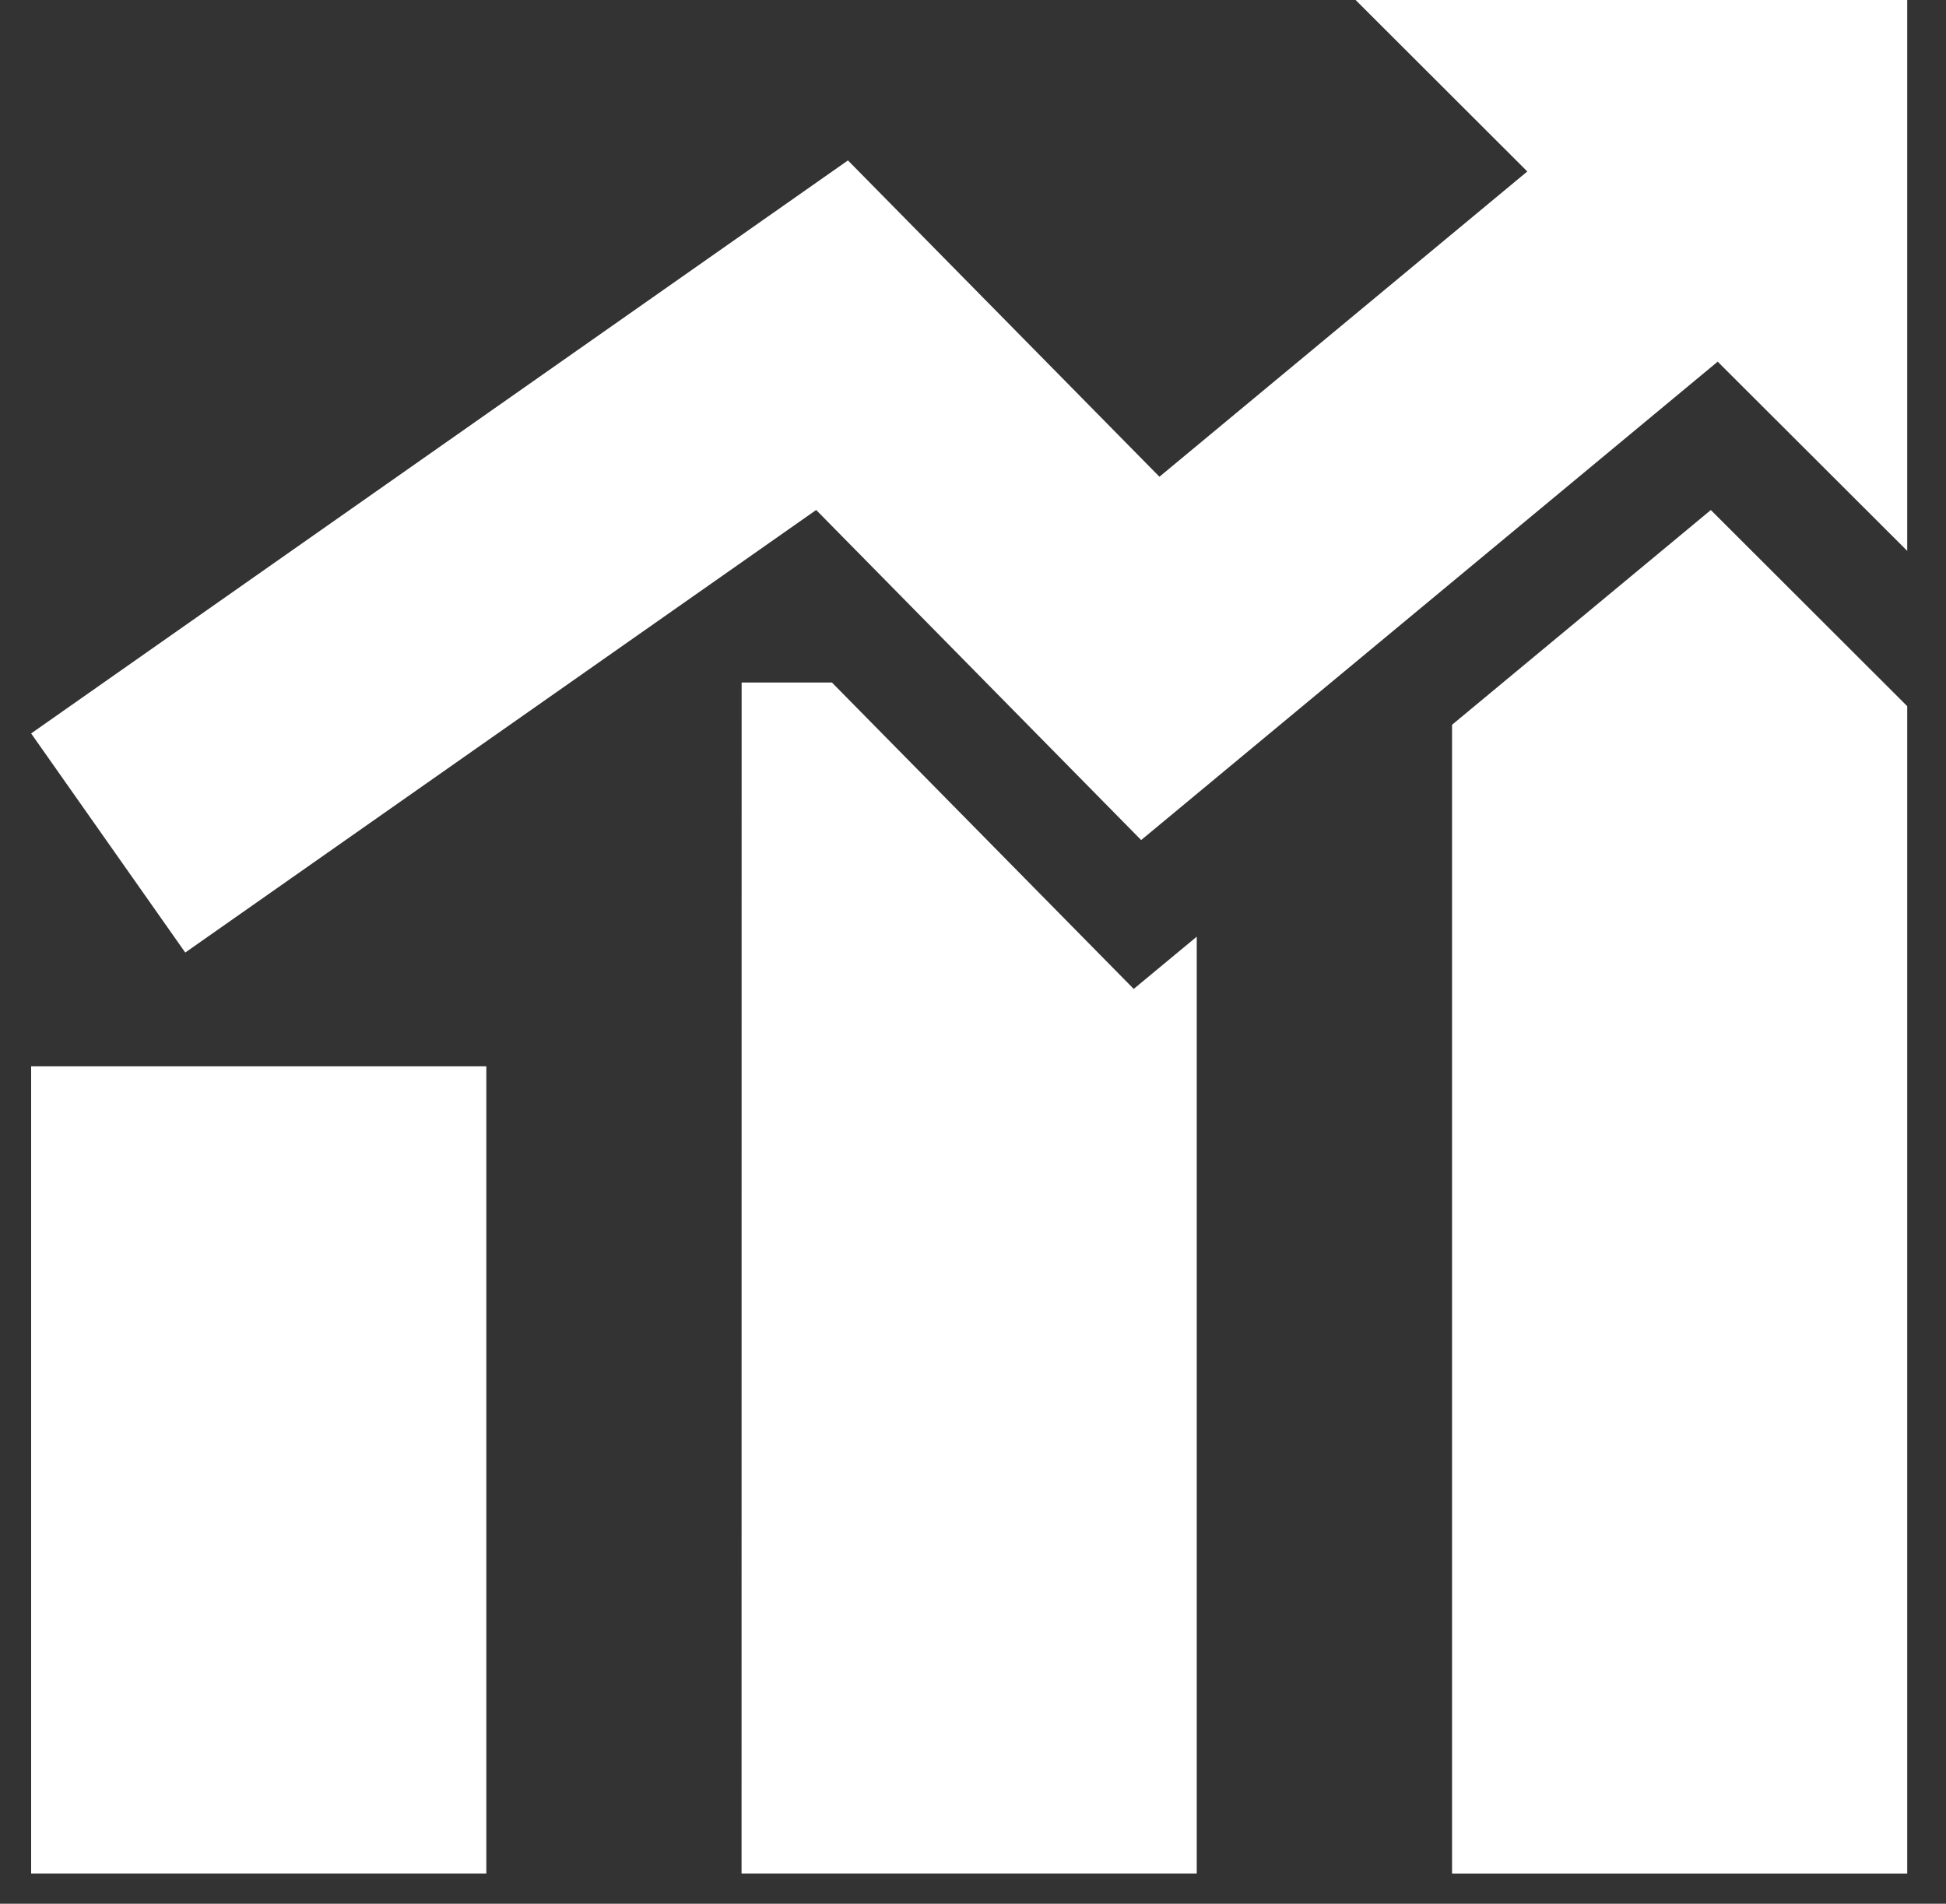 <?xml version="1.0" encoding="UTF-8"?>
<svg width="46px" height="45px" viewBox="0 0 46 45" version="1.1" xmlns="http://www.w3.org/2000/svg" xmlns:xlink="http://www.w3.org/1999/xlink">
    <rect x="0" y="0" width="46" height="45" fill="#333333" stroke="none"/>
    <!-- Generator: Sketch 49 (51002) - http://www.bohemiancoding.com/sketch -->
    <desc>Created with Sketch.</desc>
    <defs></defs>
    <g id="Re-Design" stroke="none" stroke-width="1" fill="none" fill-rule="evenodd">
        <g id="2.3_Mobile_Mockup_NavSearch" transform="translate(-544, -795)" fill="#FFFFFF" fill-rule="nonzero">
            <g id="Group" transform="translate(191, 441)">
                <g id="Group-12" transform="translate(338, 354)">
                    <path d="M55.441,12.056 L60.083,16.692 L60.083,44.286 L49.324,44.286 L49.324,17.132 L55.441,12.056 Z M34.665,16.133 L32.531,16.133 L32.529,44.285 L43.289,44.285 L43.289,22.141 L41.799,23.376 L34.665,16.133 Z M15.736,44.285 L26.496,44.285 L26.496,25.206 L15.736,25.206 L15.736,44.285 Z M47.044,0 L51.103,4.053 L42.407,11.269 L35.044,3.792 L15.736,17.337 L19.379,22.516 L34.293,12.055 L41.975,19.857 L55.603,8.549 L60.083,13.021 L60.083,0 L47.044,0 Z" id="Shape"></path>
                </g>
            </g>
        </g>
    </g>
</svg>